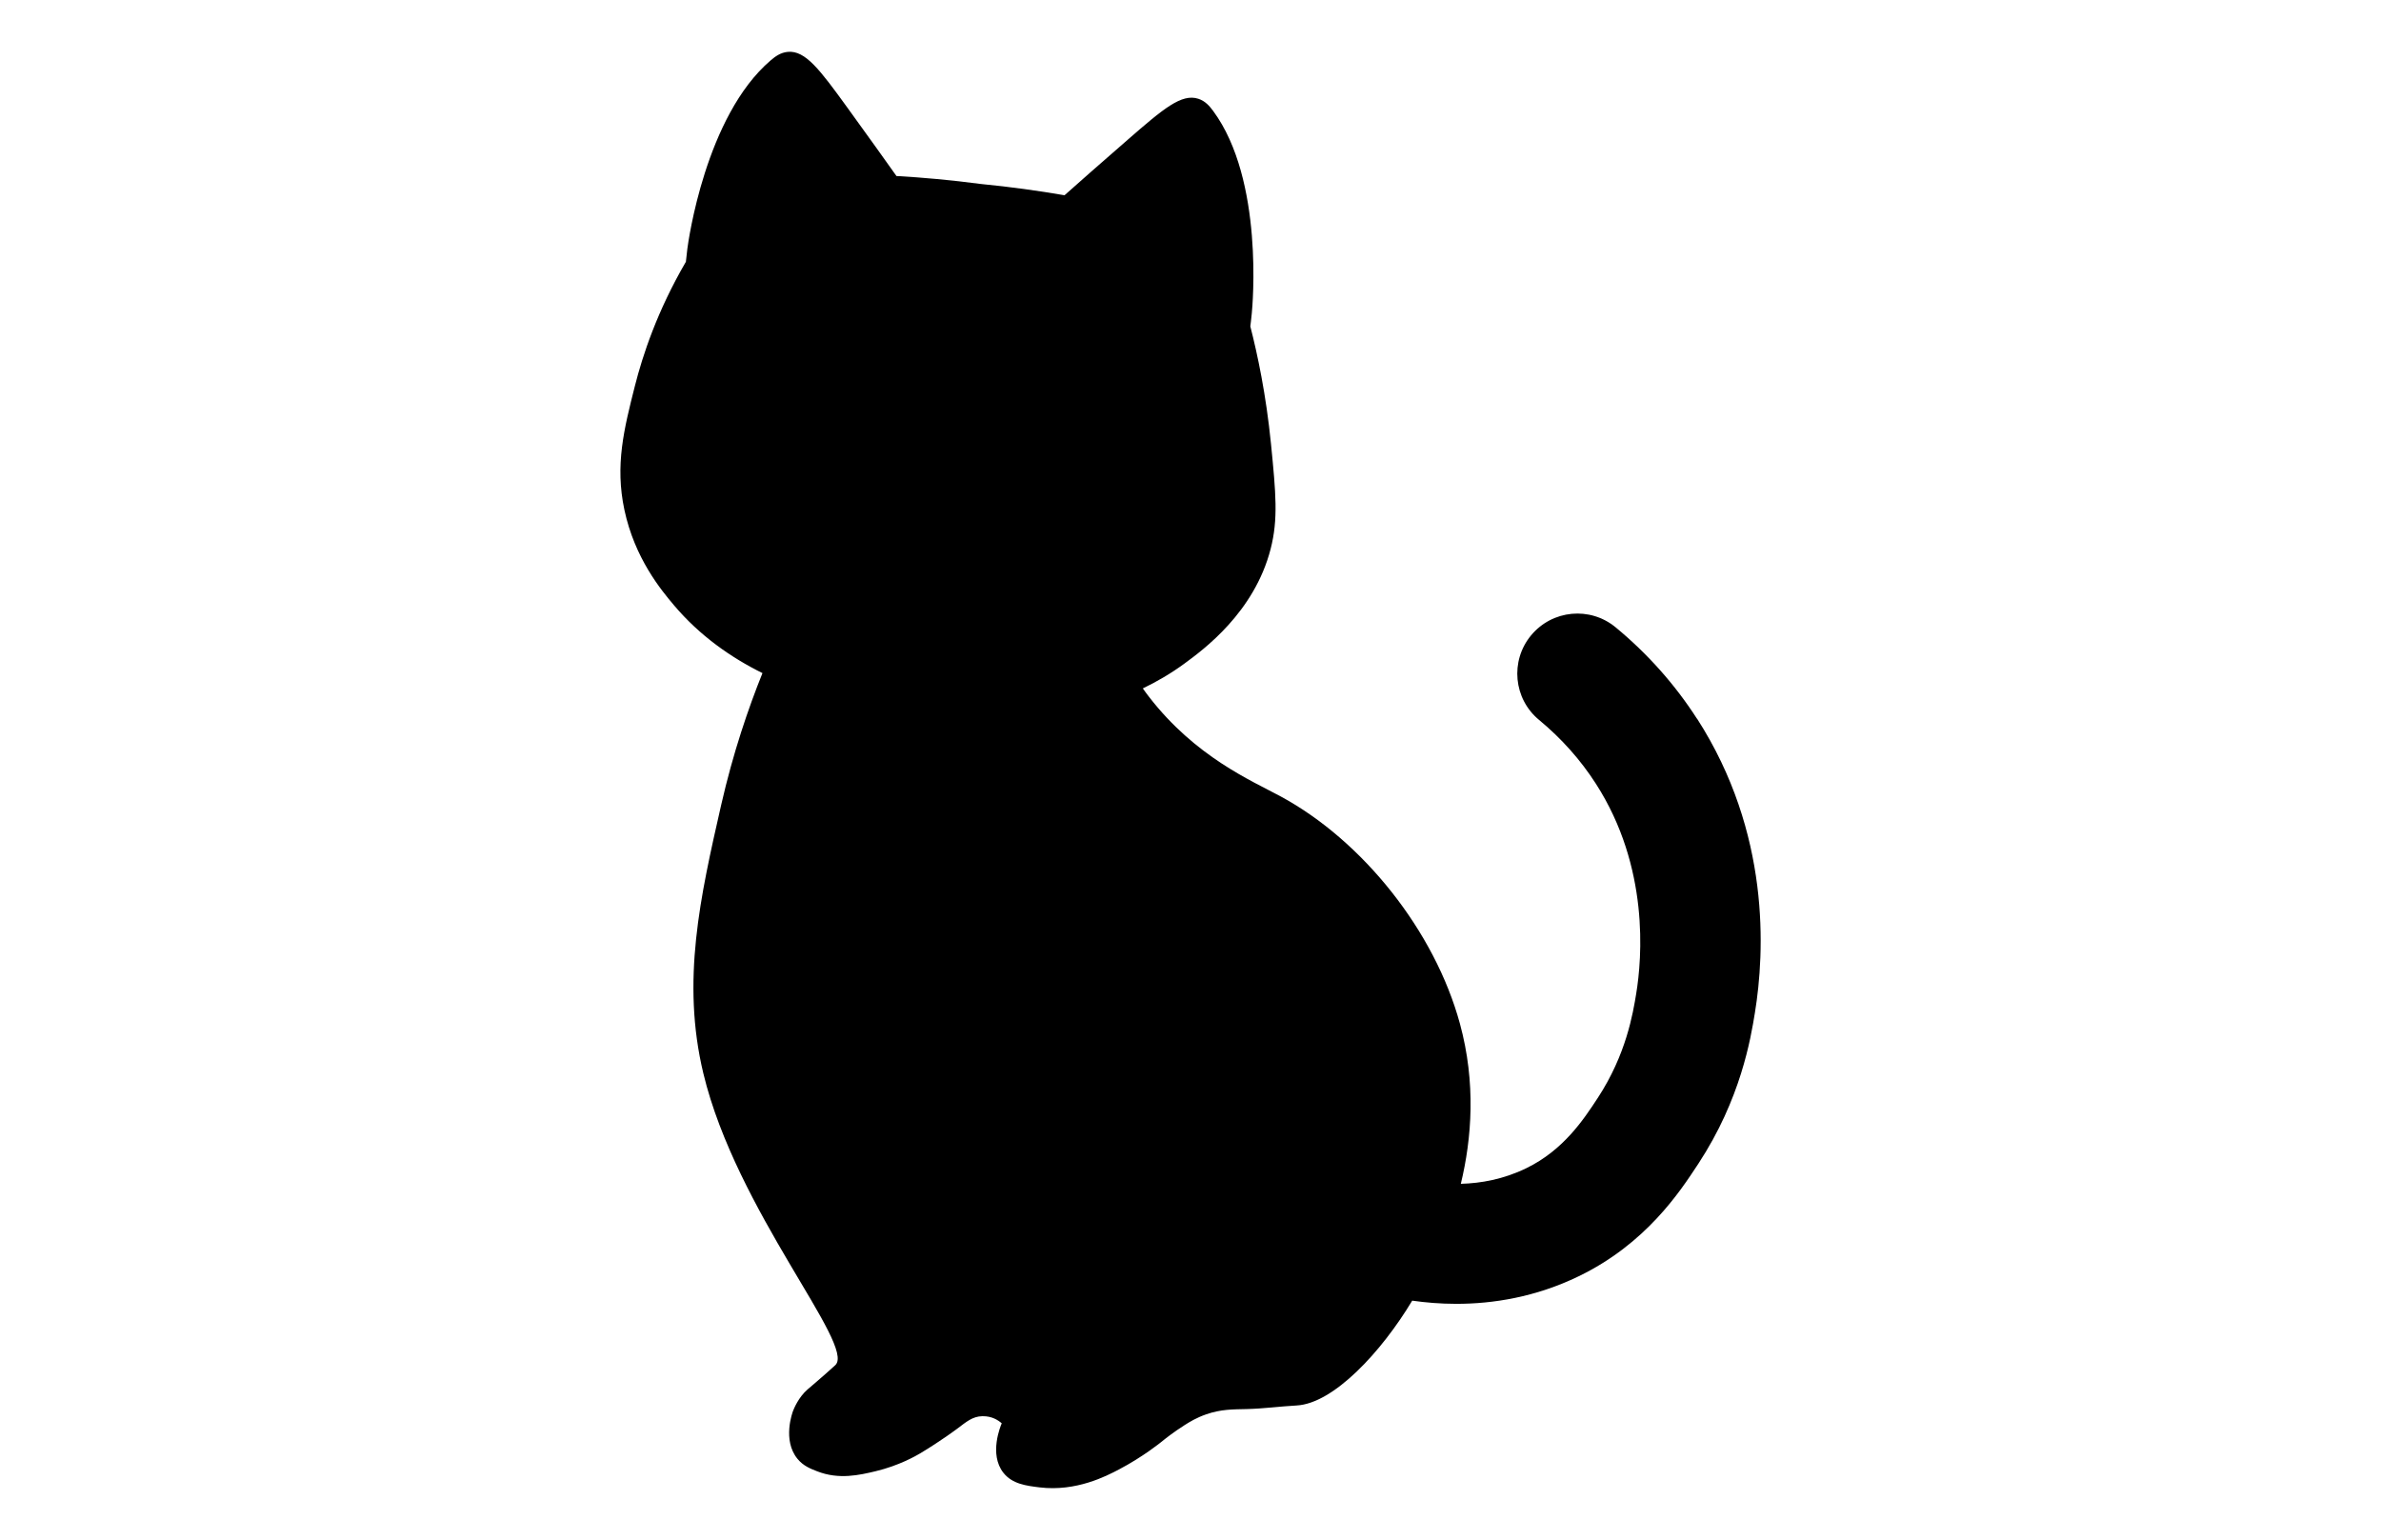 <?xml version="1.0" encoding="UTF-8"?>
<svg id="_レイヤー_2" data-name="レイヤー 2" xmlns="http://www.w3.org/2000/svg" viewBox="0 0 419.73 271.47">
  <path d="M299.16,126.72c-3.89-6.05-8.72-11.48-14.35-16.13-4.51-3.73-11.18-3.09-14.91,1.42-3.73,4.51-3.09,11.19,1.42,14.91,3.94,3.26,7.32,7.05,10.02,11.26,9.46,14.71,8.12,30.75,7.1,36.96-.57,3.49-1.76,10.75-6.78,18.41l-.1.15c-2.37,3.61-5.94,9.06-12.52,12.25-4.01,1.95-8.01,2.65-11.52,2.74,1.93-7.99,2.69-17.77-.16-28.23-4.44-16.3-17.12-32.25-31.63-40.08-5.13-2.77-14.99-6.95-23.17-17.53-.39-.5-.75-1-1.1-1.49,2.49-1.2,4.95-2.63,7.31-4.36,3.41-2.5,12.34-9.05,15.22-20.22,1.36-5.29.92-9.84.07-18.47-.87-8.8-2.41-15.95-3.65-20.78.04-.28.15-1.17.26-2.3.12-1.18,2.18-23.5-6.81-35.67-.62-.84-1.38-1.75-2.62-2.15-2.95-.96-6.17,1.76-12.38,7.17-4.94,4.29-8.83,7.73-11.2,9.84-4.59-.79-9.53-1.48-14.78-1.99-5.23-.69-10.19-1.14-14.85-1.4-1.84-2.59-4.85-6.82-8.69-12.11-4.83-6.66-7.36-10.04-10.44-9.78-1.3.11-2.24.82-3.04,1.5-11.51,9.83-14.54,32.03-14.69,33.21-.14,1.12-.23,2.02-.26,2.3-5.07,8.7-7.63,16.51-9,21.93-1.9,7.51-3.52,13.9-1.84,21.8,1.81,8.51,6.45,14.11,8.75,16.83,4.54,5.36,10.01,9.19,15.59,11.95-2.47,6.13-5.17,13.99-7.29,23.29-3.67,16.13-7.05,30.98-3.13,47.28,5.82,24.22,26.86,47.91,23.28,51.41-.19.18-1.57,1.42-1.67,1.5-.97.87-2.94,2.54-3.23,2.79-1.64,1.42-2.44,3.47-2.57,3.8-.08.21-1.93,5.13.78,8.44,1.03,1.26,2.29,1.74,3.44,2.19,3.87,1.53,7.51.67,10.33,0,4.15-.99,7.11-2.71,7.83-3.13,3.68-2.2,6.58-4.38,6.58-4.38,1.59-1.2,2.69-2.15,4.38-2.19.06,0,.12,0,.12,0,1.58-.01,2.65.66,3.33,1.25-.18.41-2.3,5.43.29,8.72,1.57,1.99,4.03,2.29,6.4,2.58,6.44.78,11.78-2.01,13.95-3.15,4.26-2.23,7.46-4.84,7.46-4.84.85-.69,2.16-1.73,4.15-3,.88-.56,2.07-1.29,3.76-1.88,2.66-.93,4.75-.88,7.2-.94,2.93-.07,5.84-.47,8.77-.63,6.51-.35,14.92-9.4,20.38-18.48,2.31.33,4.93.56,7.78.56,6.39,0,13.92-1.15,21.57-4.86,11.84-5.74,17.79-14.82,20.99-19.69l.1-.15c7.49-11.42,9.23-22.06,9.97-26.61,1.75-10.71,2.76-31.7-10.19-51.84Z"/>
</svg>